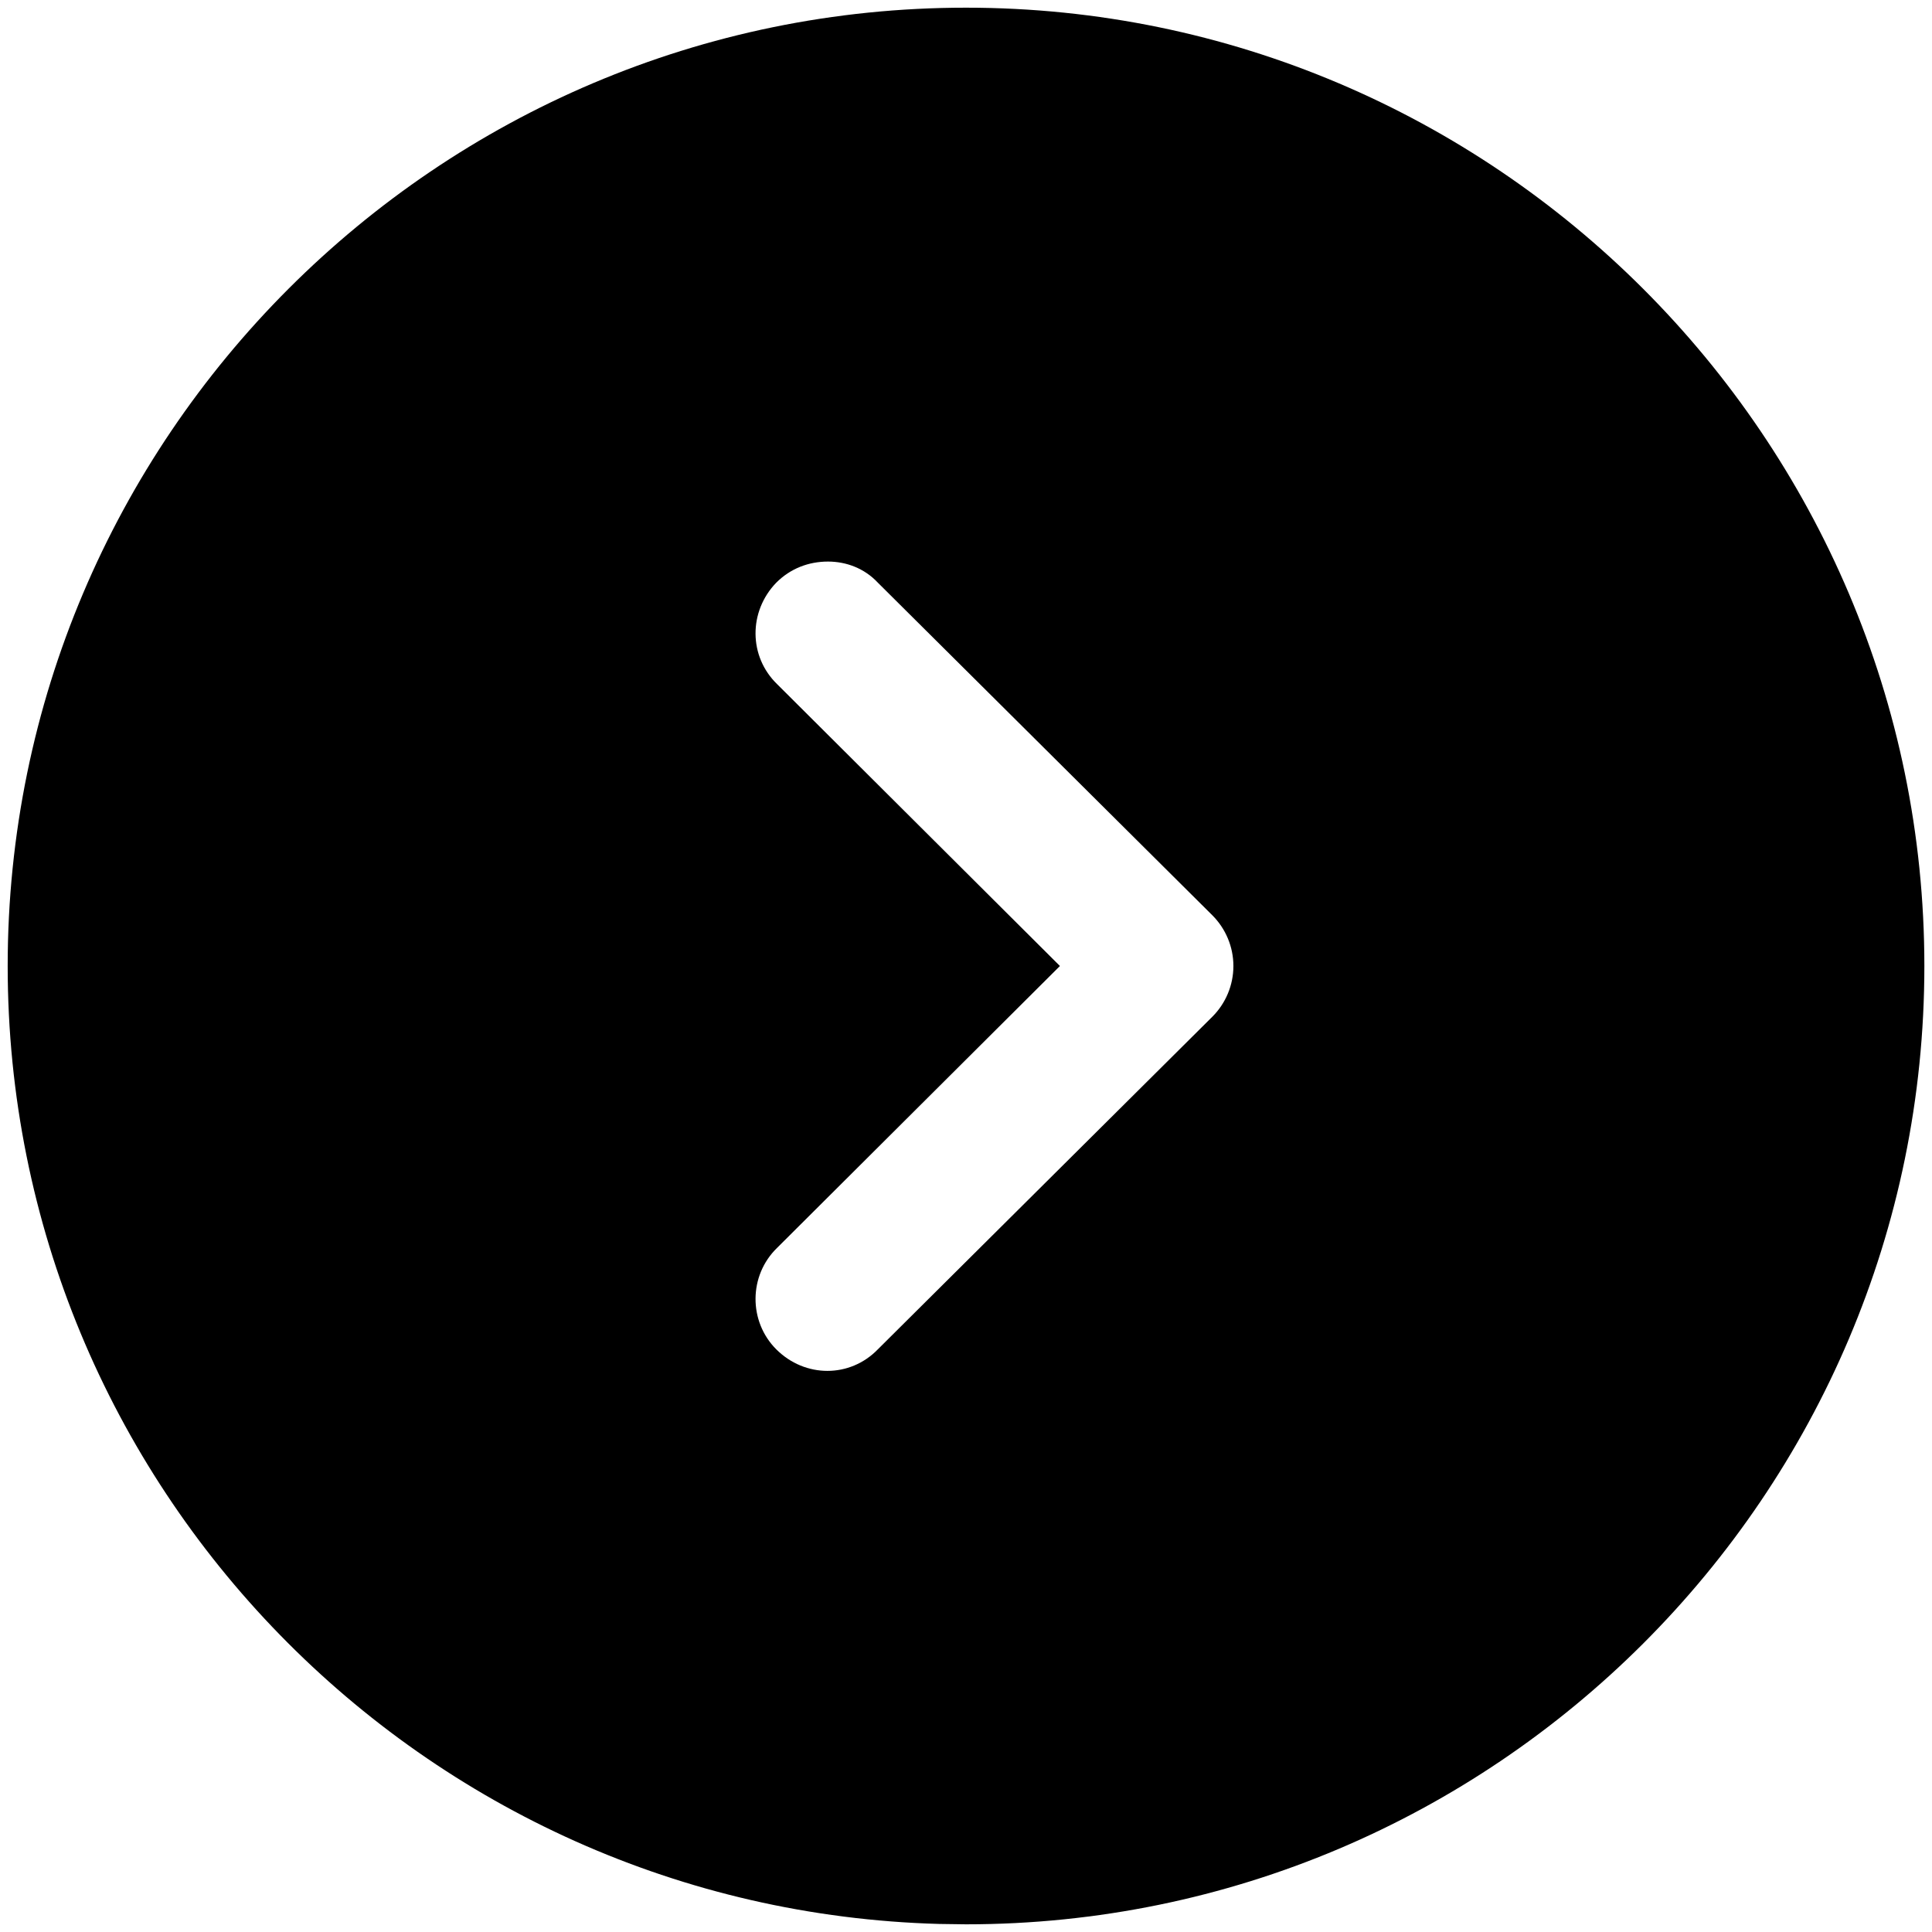 <svg width="42" height="42" viewBox="0 0 42 42" fill="none" xmlns="http://www.w3.org/2000/svg">
<path fill-rule="evenodd" clip-rule="evenodd" d="M41.834 21C41.834 32.5 32.479 41.833 21 41.833L20.417 41.825C9.187 41.516 0.167 32.305 0.167 21C0.167 9.521 9.5 0.167 21 0.167C32.479 0.167 41.834 9.521 41.834 21ZM16.875 12.667C16.271 13.292 16.271 14.271 16.896 14.875L23.042 21L16.896 27.125C16.271 27.729 16.271 28.729 16.875 29.333C17.5 29.958 18.479 29.958 19.084 29.333L26.354 22.104C26.646 21.813 26.813 21.417 26.813 21C26.813 20.583 26.646 20.188 26.354 19.896L19.084 12.667C18.792 12.354 18.396 12.208 18 12.208C17.584 12.208 17.188 12.354 16.875 12.667Z" fill="black"/>
</svg>
